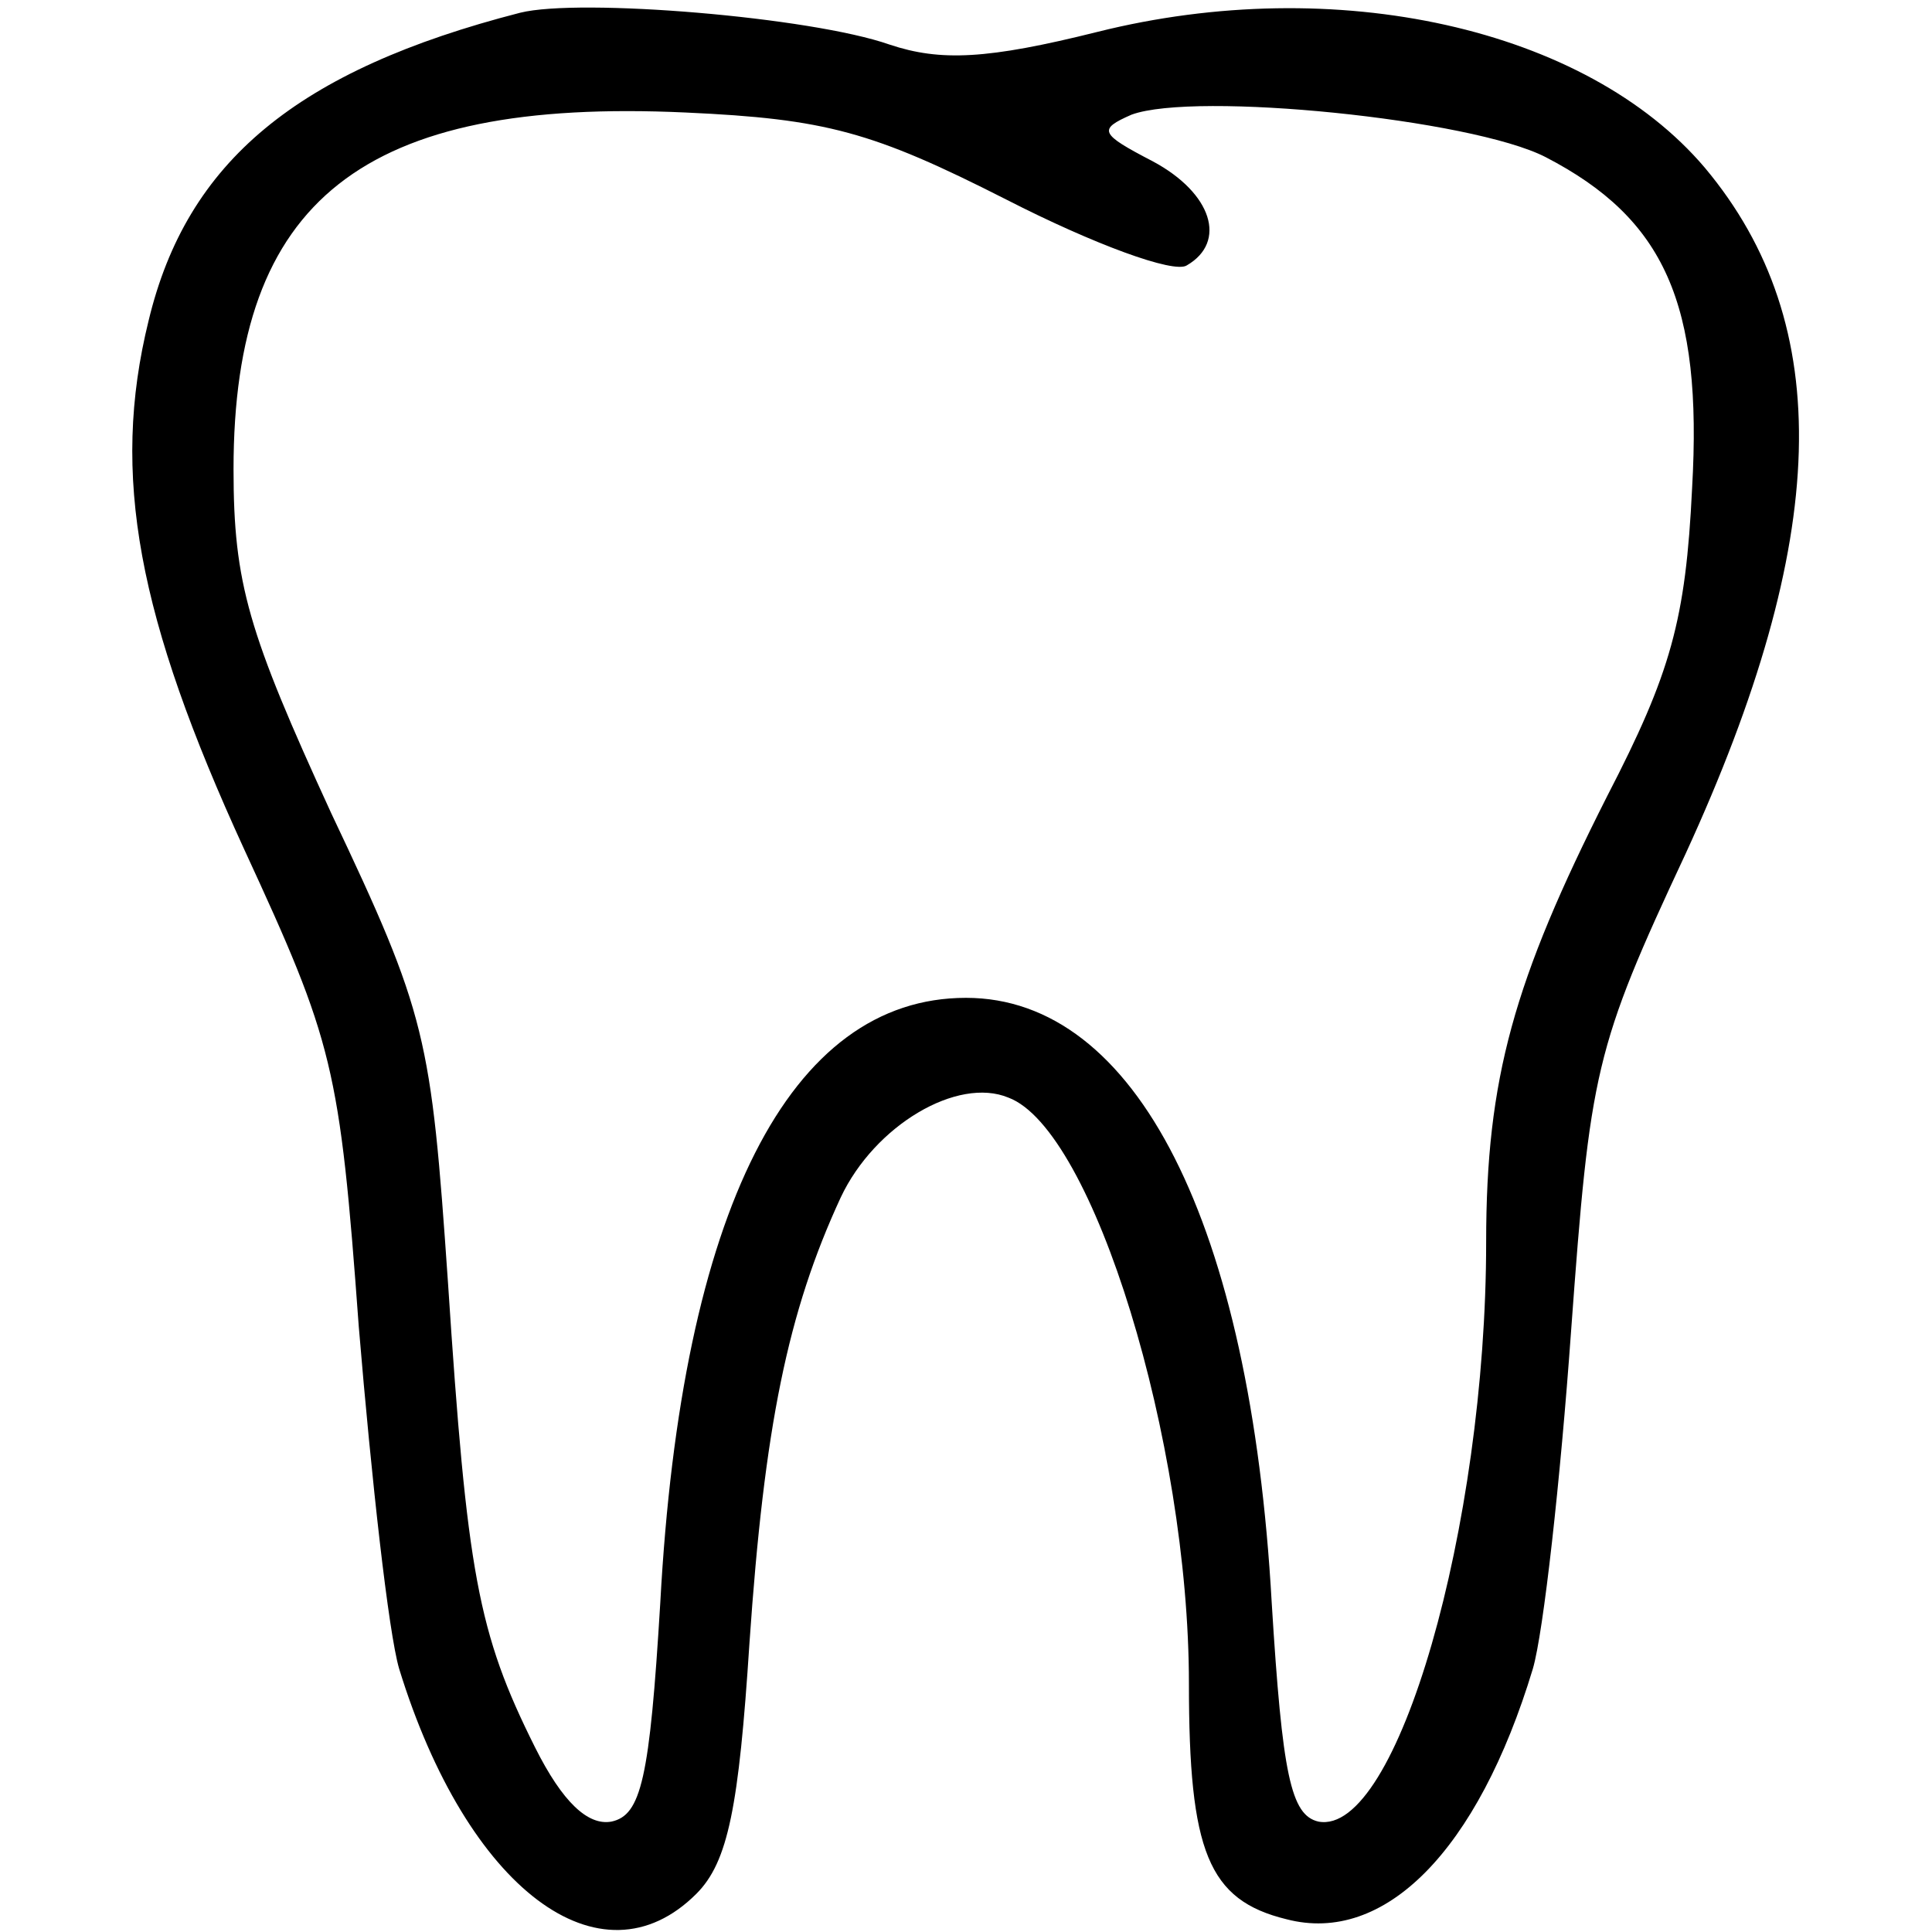 <?xml version="1.0" standalone="no"?>
<!DOCTYPE svg PUBLIC "-//W3C//DTD SVG 20010904//EN"
 "http://www.w3.org/TR/2001/REC-SVG-20010904/DTD/svg10.dtd">
<svg version="1.0" xmlns="http://www.w3.org/2000/svg"
 width="91pt" height="91pt" viewBox="0 0 91 91"
 preserveAspectRatio="xMidYMid meet">

<g transform="translate(0,91) scale(0.1,-0.1)"
fill="#000000" stroke="none">
<path d="M245 904 c-105 -27 -157 -70 -175 -145 -18 -73 -5 -140 45 -249 42
-91 45 -102 54 -225 6 -72 14 -144 19 -161 32 -104 95 -151 140 -106 15 15 20
41 25 118 7 102 18 156 43 210 16 34 55 57 79 47 40 -15 85 -162 85 -276 0
-79 9 -102 46 -111 46 -12 90 32 116 118 5 17 13 89 18 159 9 123 11 133 54
225 68 148 71 249 9 323 -56 66 -174 92 -286 64 -52 -13 -74 -14 -98 -6 -37
13 -146 22 -174 15z m229 -88 c41 -21 79 -35 85 -31 19 11 12 34 -16 49 -25
13 -26 15 -10 22 30 11 160 -2 195 -20 56 -29 74 -69 69 -156 -3 -62 -10 -87
-40 -145 -44 -87 -57 -133 -57 -210 0 -134 -42 -280 -79 -273 -13 3 -17 22
-22 103 -10 179 -64 285 -144 285 -83 0 -134 -100 -144 -285 -5 -83 -9 -100
-23 -103 -11 -2 -23 9 -36 35 -27 54 -32 82 -41 219 -8 116 -10 126 -55 221
-39 85 -46 108 -46 162 0 127 61 175 213 168 66 -3 88 -9 151 -41z"/>
</g>
</svg>